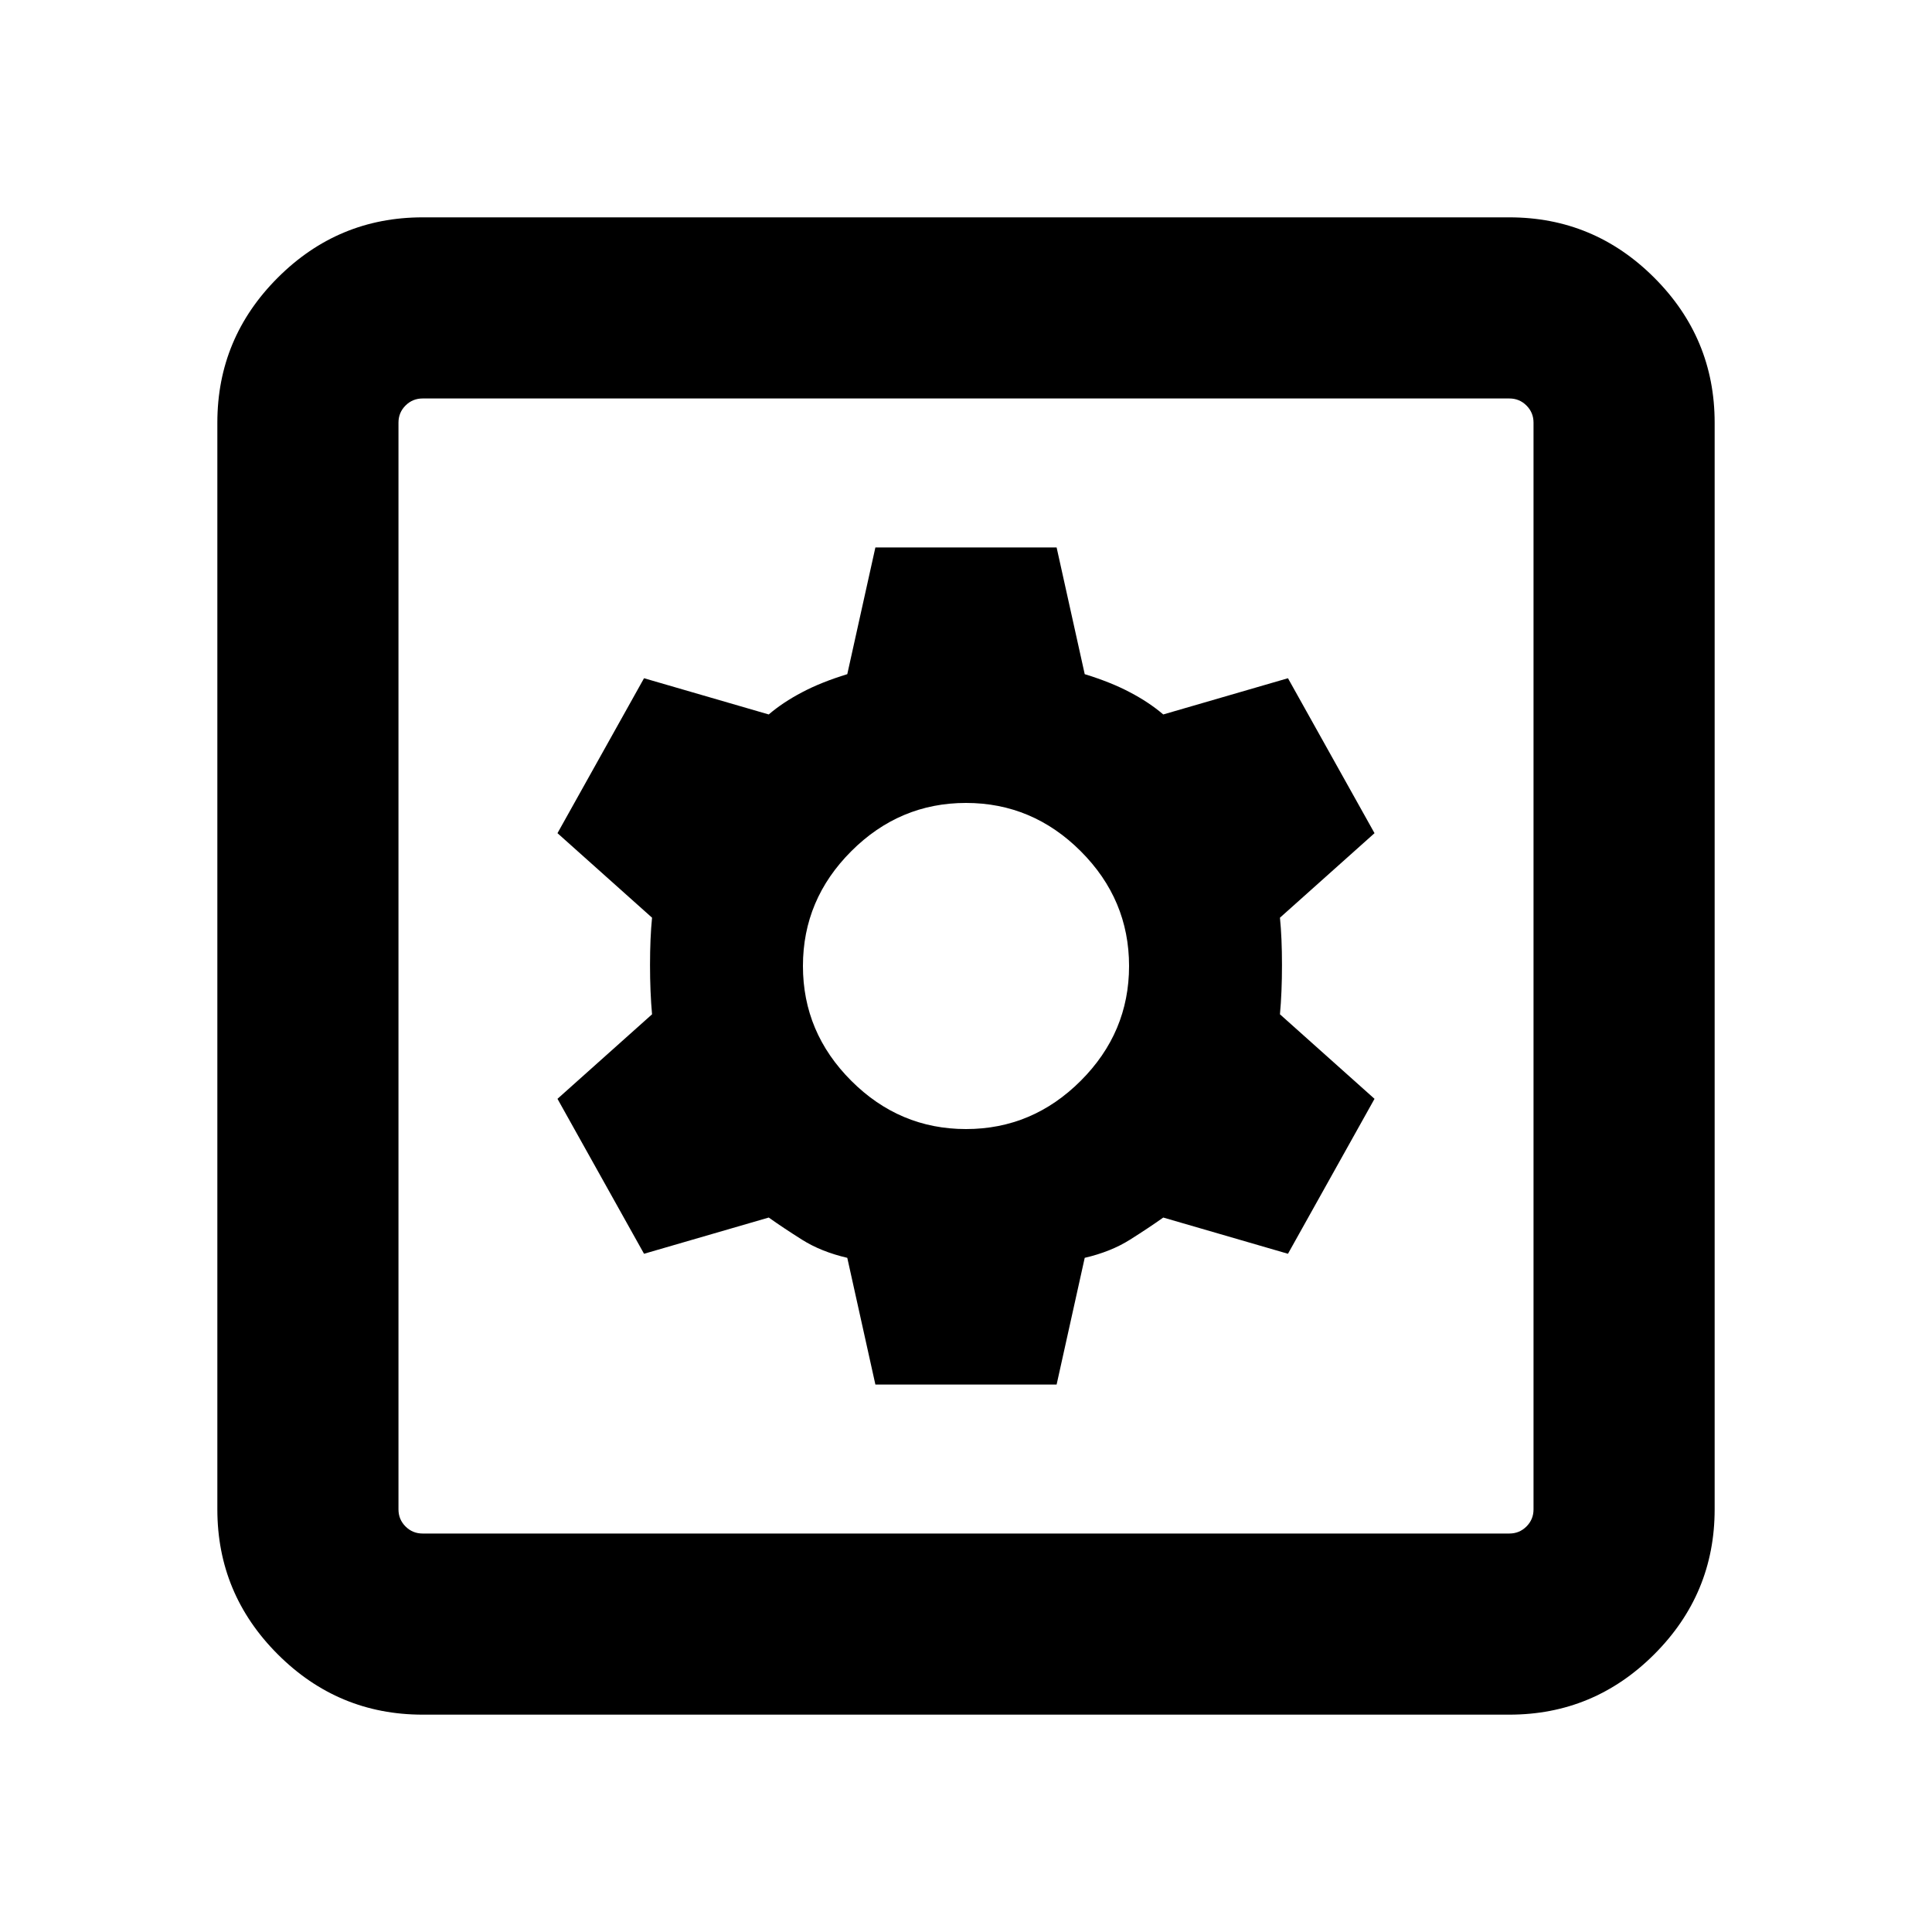 <svg xmlns="http://www.w3.org/2000/svg" height="20" width="20"><path d="M4.375 17.75Q3.5 17.75 2.875 17.125Q2.25 16.5 2.25 15.625V4.375Q2.25 3.5 2.875 2.875Q3.5 2.25 4.375 2.25H15.625Q16.5 2.25 17.125 2.875Q17.75 3.5 17.75 4.375V15.625Q17.75 16.5 17.125 17.125Q16.5 17.75 15.625 17.75ZM4.375 15.875H15.625Q15.729 15.875 15.802 15.802Q15.875 15.729 15.875 15.625V4.375Q15.875 4.271 15.802 4.198Q15.729 4.125 15.625 4.125H4.375Q4.271 4.125 4.198 4.198Q4.125 4.271 4.125 4.375V15.625Q4.125 15.729 4.198 15.802Q4.271 15.875 4.375 15.875ZM9.062 14.333H10.938L11.229 13.021Q11.5 12.958 11.698 12.833Q11.896 12.708 12.042 12.604L13.333 12.979L14.229 11.375L13.25 10.5Q13.271 10.271 13.271 9.99Q13.271 9.708 13.25 9.5L14.229 8.625L13.333 7.021L12.042 7.396Q11.896 7.271 11.698 7.167Q11.5 7.062 11.229 6.979L10.938 5.667H9.062L8.771 6.979Q8.5 7.062 8.302 7.167Q8.104 7.271 7.958 7.396L6.667 7.021L5.771 8.625L6.75 9.5Q6.729 9.708 6.729 9.99Q6.729 10.271 6.75 10.5L5.771 11.375L6.667 12.979L7.958 12.604Q8.104 12.708 8.302 12.833Q8.5 12.958 8.771 13.021ZM10 11.688Q9.312 11.688 8.812 11.188Q8.312 10.688 8.312 10Q8.312 9.312 8.812 8.812Q9.312 8.312 10 8.312Q10.688 8.312 11.188 8.812Q11.688 9.312 11.688 10Q11.688 10.688 11.188 11.188Q10.688 11.688 10 11.688ZM4.125 15.875Q4.125 15.875 4.125 15.802Q4.125 15.729 4.125 15.625V4.375Q4.125 4.271 4.125 4.198Q4.125 4.125 4.125 4.125Q4.125 4.125 4.125 4.198Q4.125 4.271 4.125 4.375V15.625Q4.125 15.729 4.125 15.802Q4.125 15.875 4.125 15.875Z"/></svg>